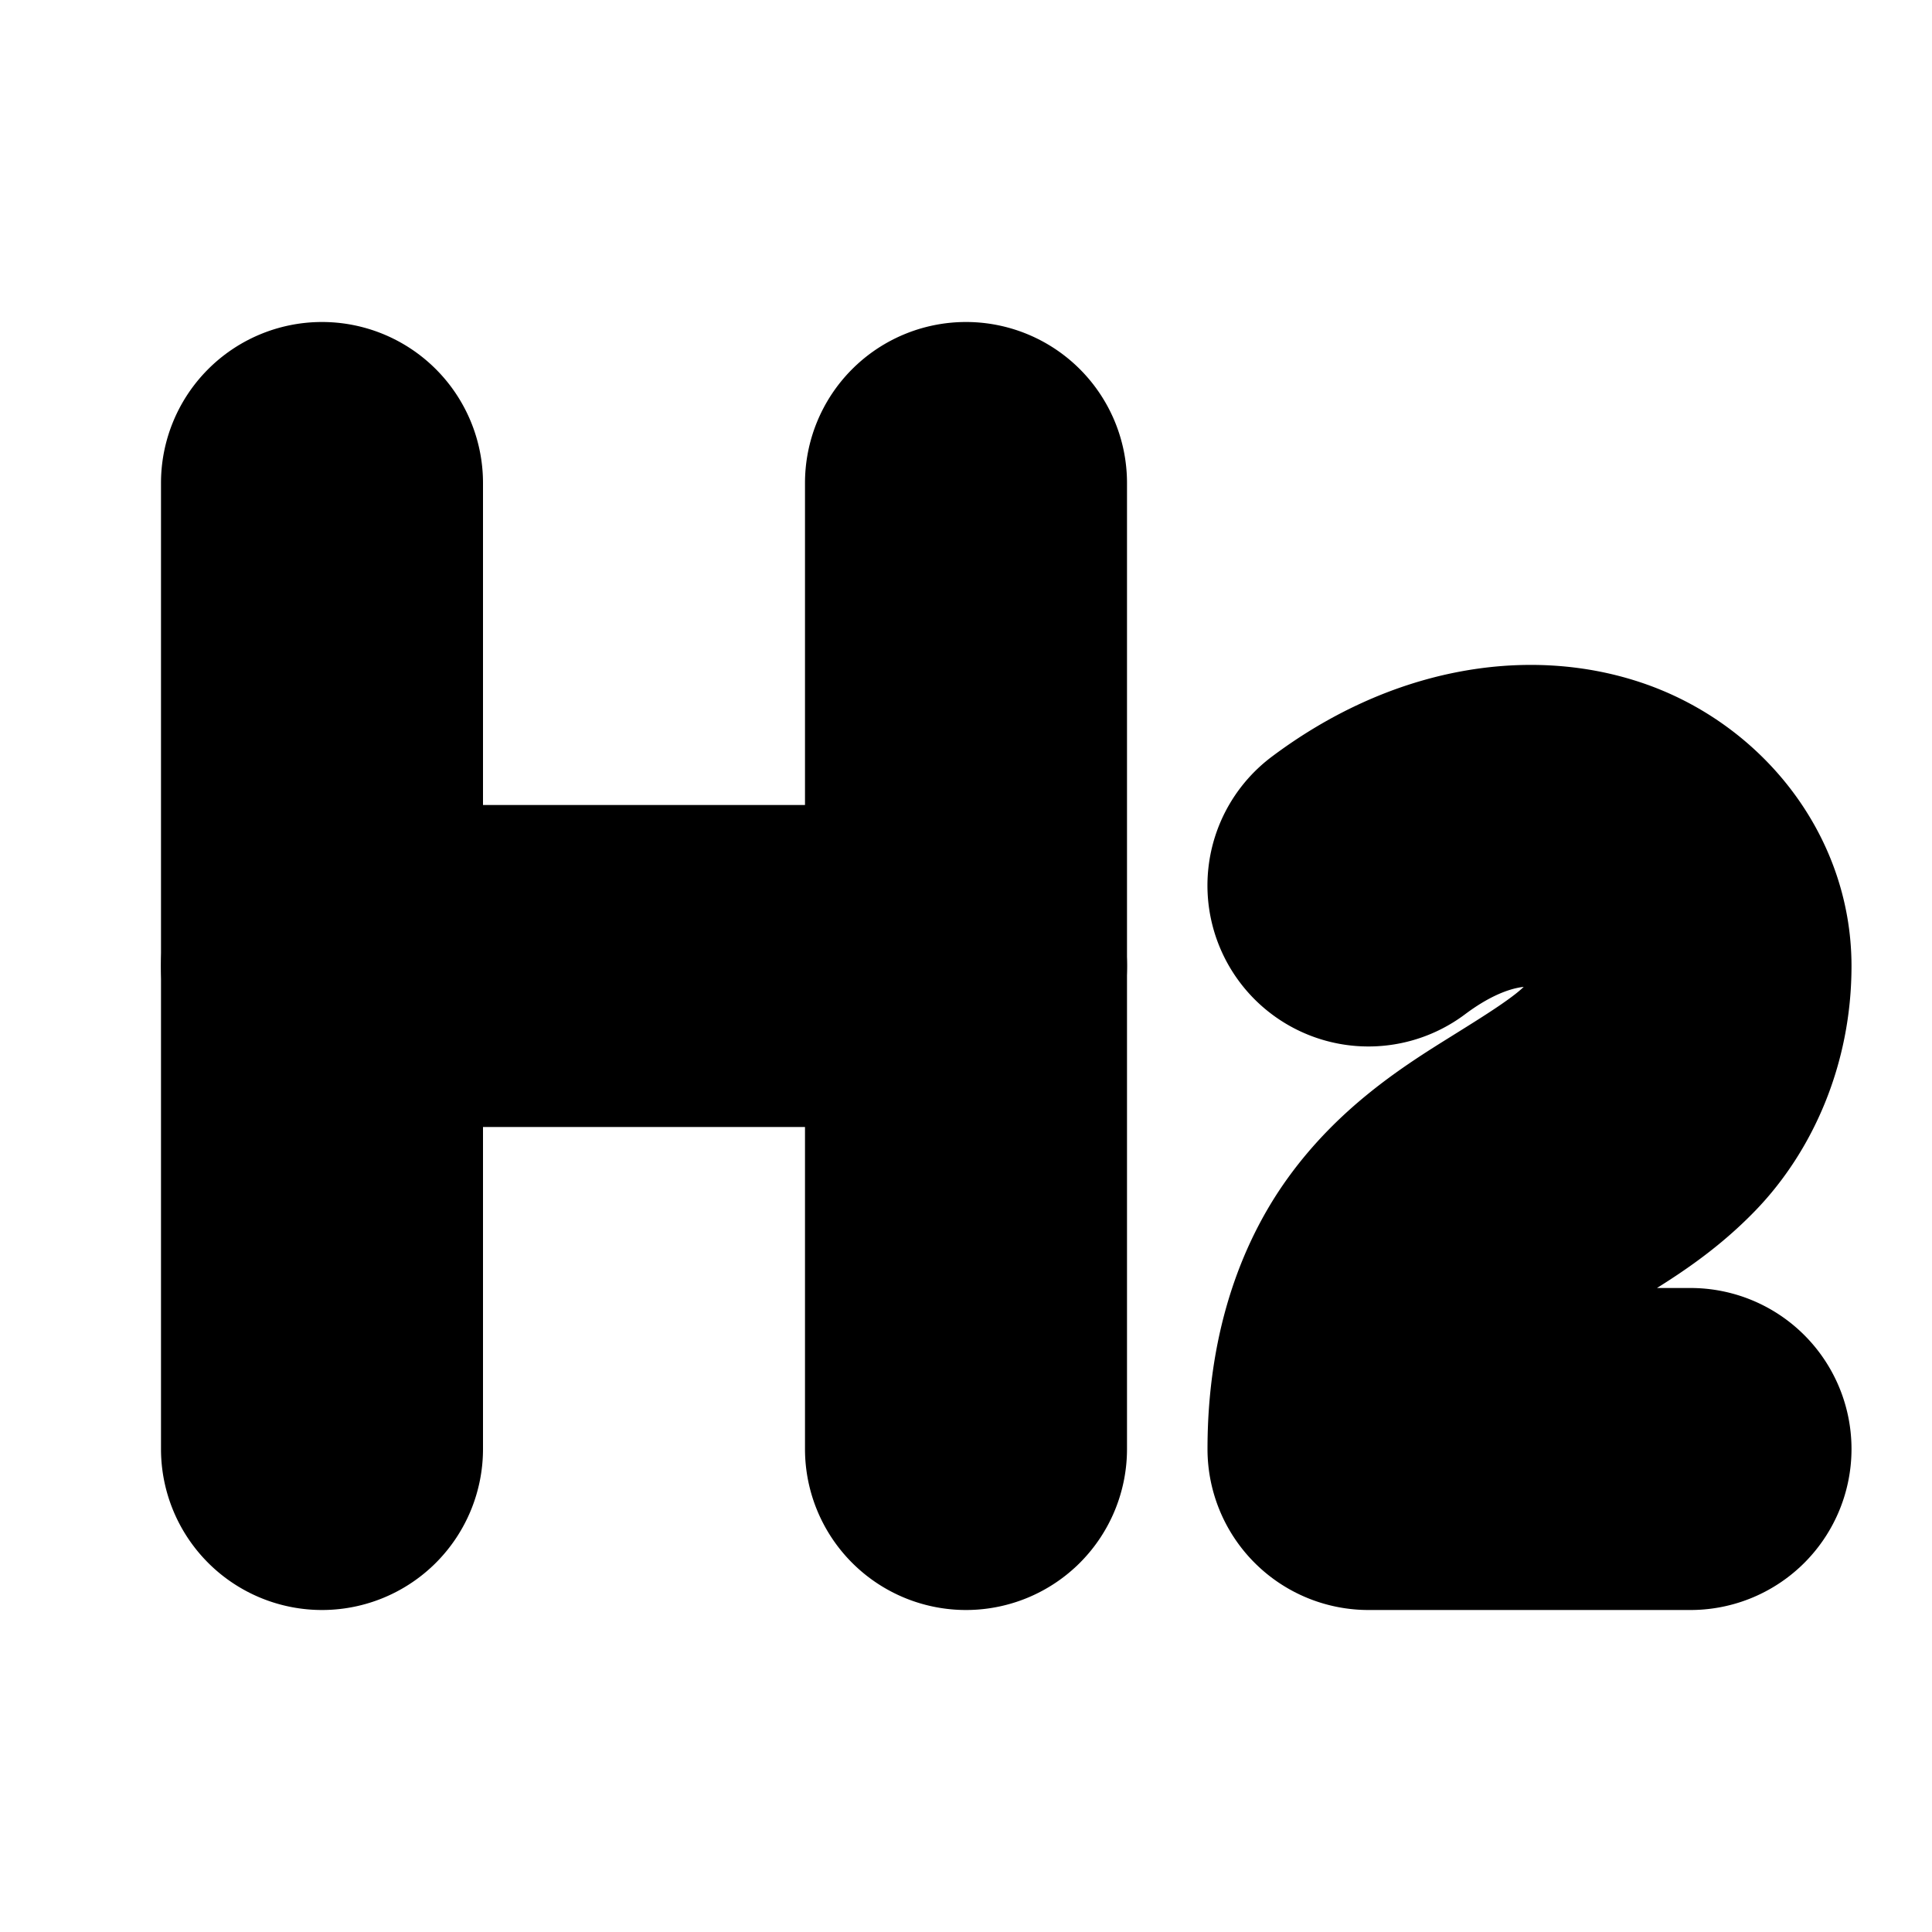<?xml version="1.0" encoding="UTF-8" standalone="no"?>
<svg
   width="24"
   height="24"
   viewBox="0 0 24 24"
   fill="none"
   stroke="currentColor"
   stroke-width="2"
   stroke-linecap="round"
   stroke-linejoin="round"
   version="1.1"
   id="svg10"
   xmlns="http://www.w3.org/2000/svg"
   xmlns:svg="http://www.w3.org/2000/svg">
  <defs
     id="defs14" />
  <path
     style="color:#000000;fill:#000000;-inkscape-stroke:none"
     d="m 4,11 a 1,1 0 0 0 -1,1 1,1 0 0 0 1,1 h 8 a 1,1 0 0 0 1,-1 1,1 0 0 0 -1,-1 z"
     id="path2" />
  <path
     style="color:#000000;fill:#000000;-inkscape-stroke:none"
     d="M 4,5 A 1,1 0 0 0 3,6 v 12 a 1,1 0 0 0 1,1 1,1 0 0 0 1,-1 V 6 A 1,1 0 0 0 4,5 Z"
     id="path4" />
  <path
     style="color:#000000;fill:#000000;-inkscape-stroke:none"
     d="m 12,5 a 1,1 0 0 0 -1,1 v 12 a 1,1 0 0 0 1,1 1,1 0 0 0 1,-1 V 6 A 1,1 0 0 0 12,5 Z"
     id="path6" />
  <path
     style="color:#000000;fill:#000000;-inkscape-stroke:none"
     d="m 18.277,9.334 c -0.628,0.125 -1.27,0.41 -1.877,0.865 a 1,1 0 0 0 -0.201,1.4 1,1 0 0 0 1.4,0.201 c 0.787,-0.59 1.432,-0.611 1.834,-0.477 C 19.836,11.458 20,11.694 20,12 c 0,0.528 -0.112,0.704 -0.346,0.947 -0.234,0.243 -0.658,0.502 -1.184,0.83 -0.525,0.328 -1.155,0.745 -1.654,1.432 C 16.317,15.896 16,16.833 16,18 a 1,1 0 0 0 1,1 h 4 a 1,1 0 0 0 1,-1 1,1 0 0 0 -1,-1 h -2.732 c 0.07,-0.175 0.071,-0.484 0.166,-0.615 0.251,-0.345 0.621,-0.615 1.096,-0.912 0.475,-0.297 1.05,-0.601 1.566,-1.139 C 21.612,13.796 22,12.972 22,12 22,10.806 21.164,9.792 20.066,9.426 19.517,9.243 18.905,9.209 18.277,9.334 Z"
     id="path8" />
</svg>
